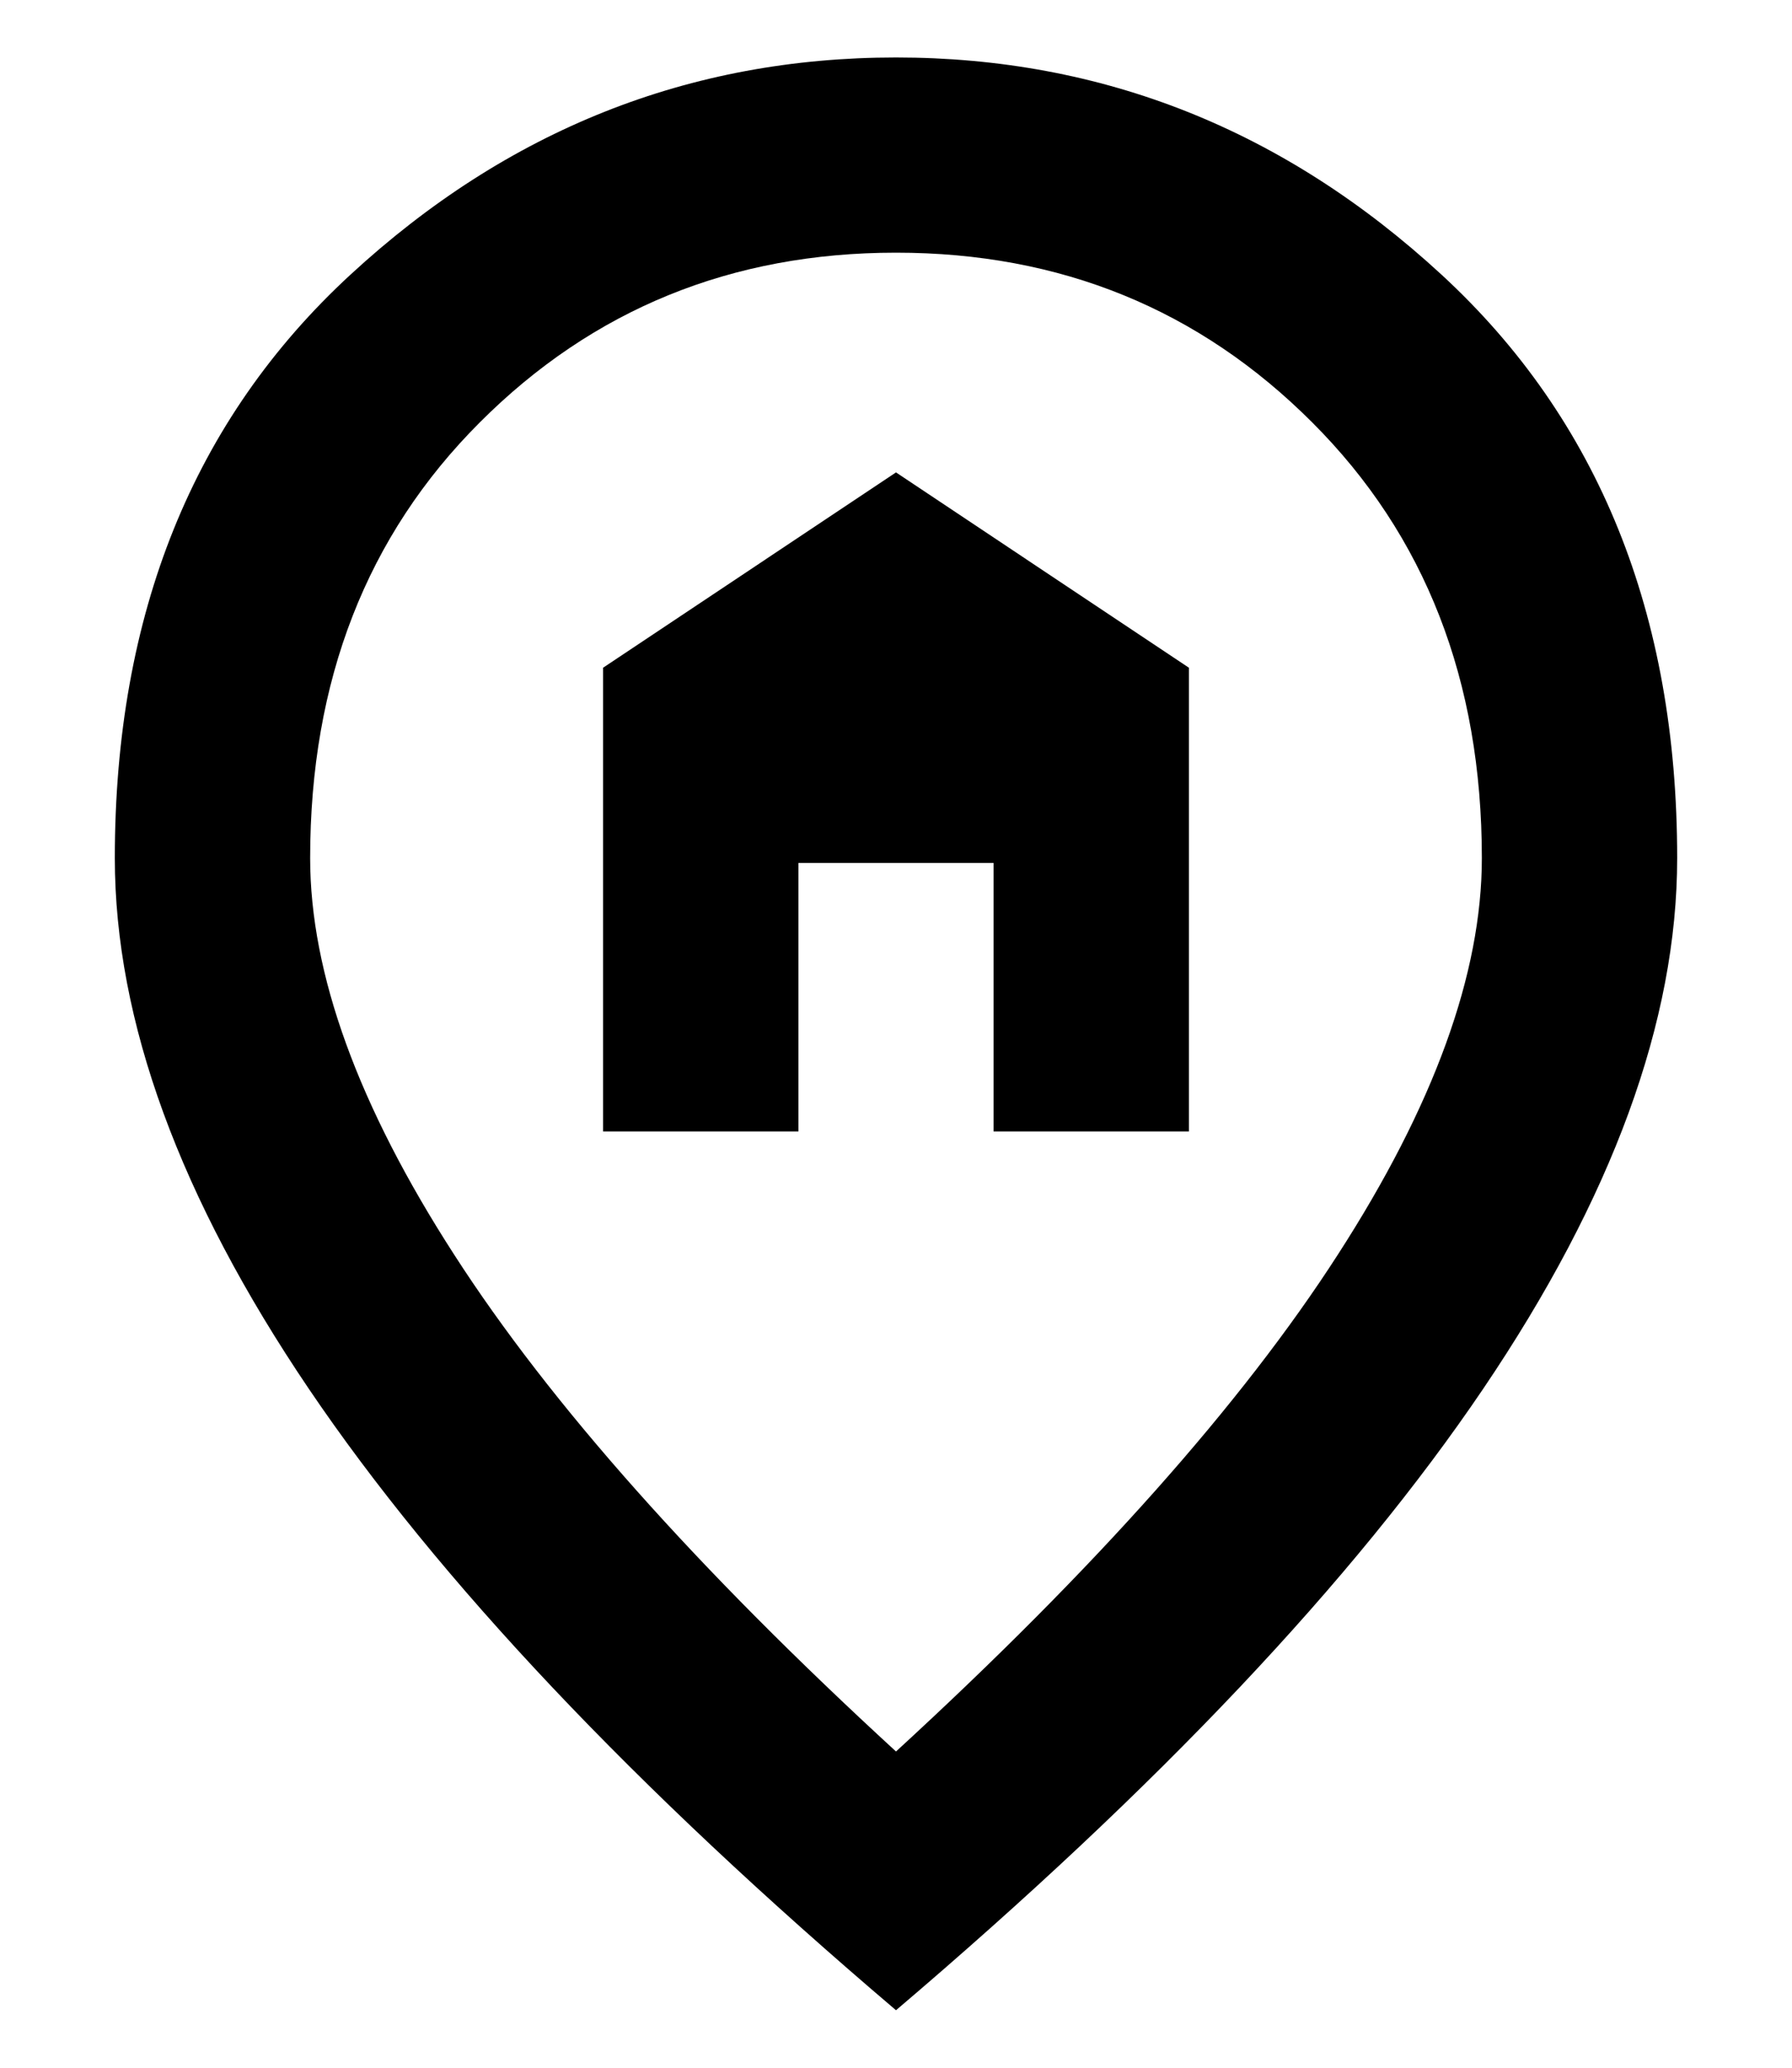 <svg width="13" height="15" viewBox="0 0 13 15" fill="none" xmlns="http://www.w3.org/2000/svg">
<path d="M4.375 8.208H5.792V6.26H7.208V8.208H8.625V4.844L6.5 3.427L4.375 4.844V8.208ZM6.5 12.706C7.94 11.384 9.009 10.183 9.705 9.102C10.402 8.022 10.75 7.063 10.75 6.225C10.75 4.938 10.34 3.884 9.519 3.064C8.699 2.243 7.692 1.833 6.5 1.833C5.308 1.833 4.301 2.243 3.481 3.064C2.66 3.884 2.25 4.938 2.25 6.225C2.25 7.063 2.598 8.022 3.295 9.102C3.991 10.183 5.06 11.384 6.5 12.706ZM6.5 14.583C4.599 12.966 3.18 11.464 2.241 10.076C1.303 8.689 0.833 7.405 0.833 6.225C0.833 4.454 1.403 3.043 2.542 1.993C3.681 0.942 5.001 0.417 6.5 0.417C7.999 0.417 9.318 0.942 10.458 1.993C11.597 3.043 12.167 4.454 12.167 6.225C12.167 7.405 11.697 8.689 10.759 10.076C9.82 11.464 8.401 12.966 6.5 14.583Z" fill="black"/>
</svg>
